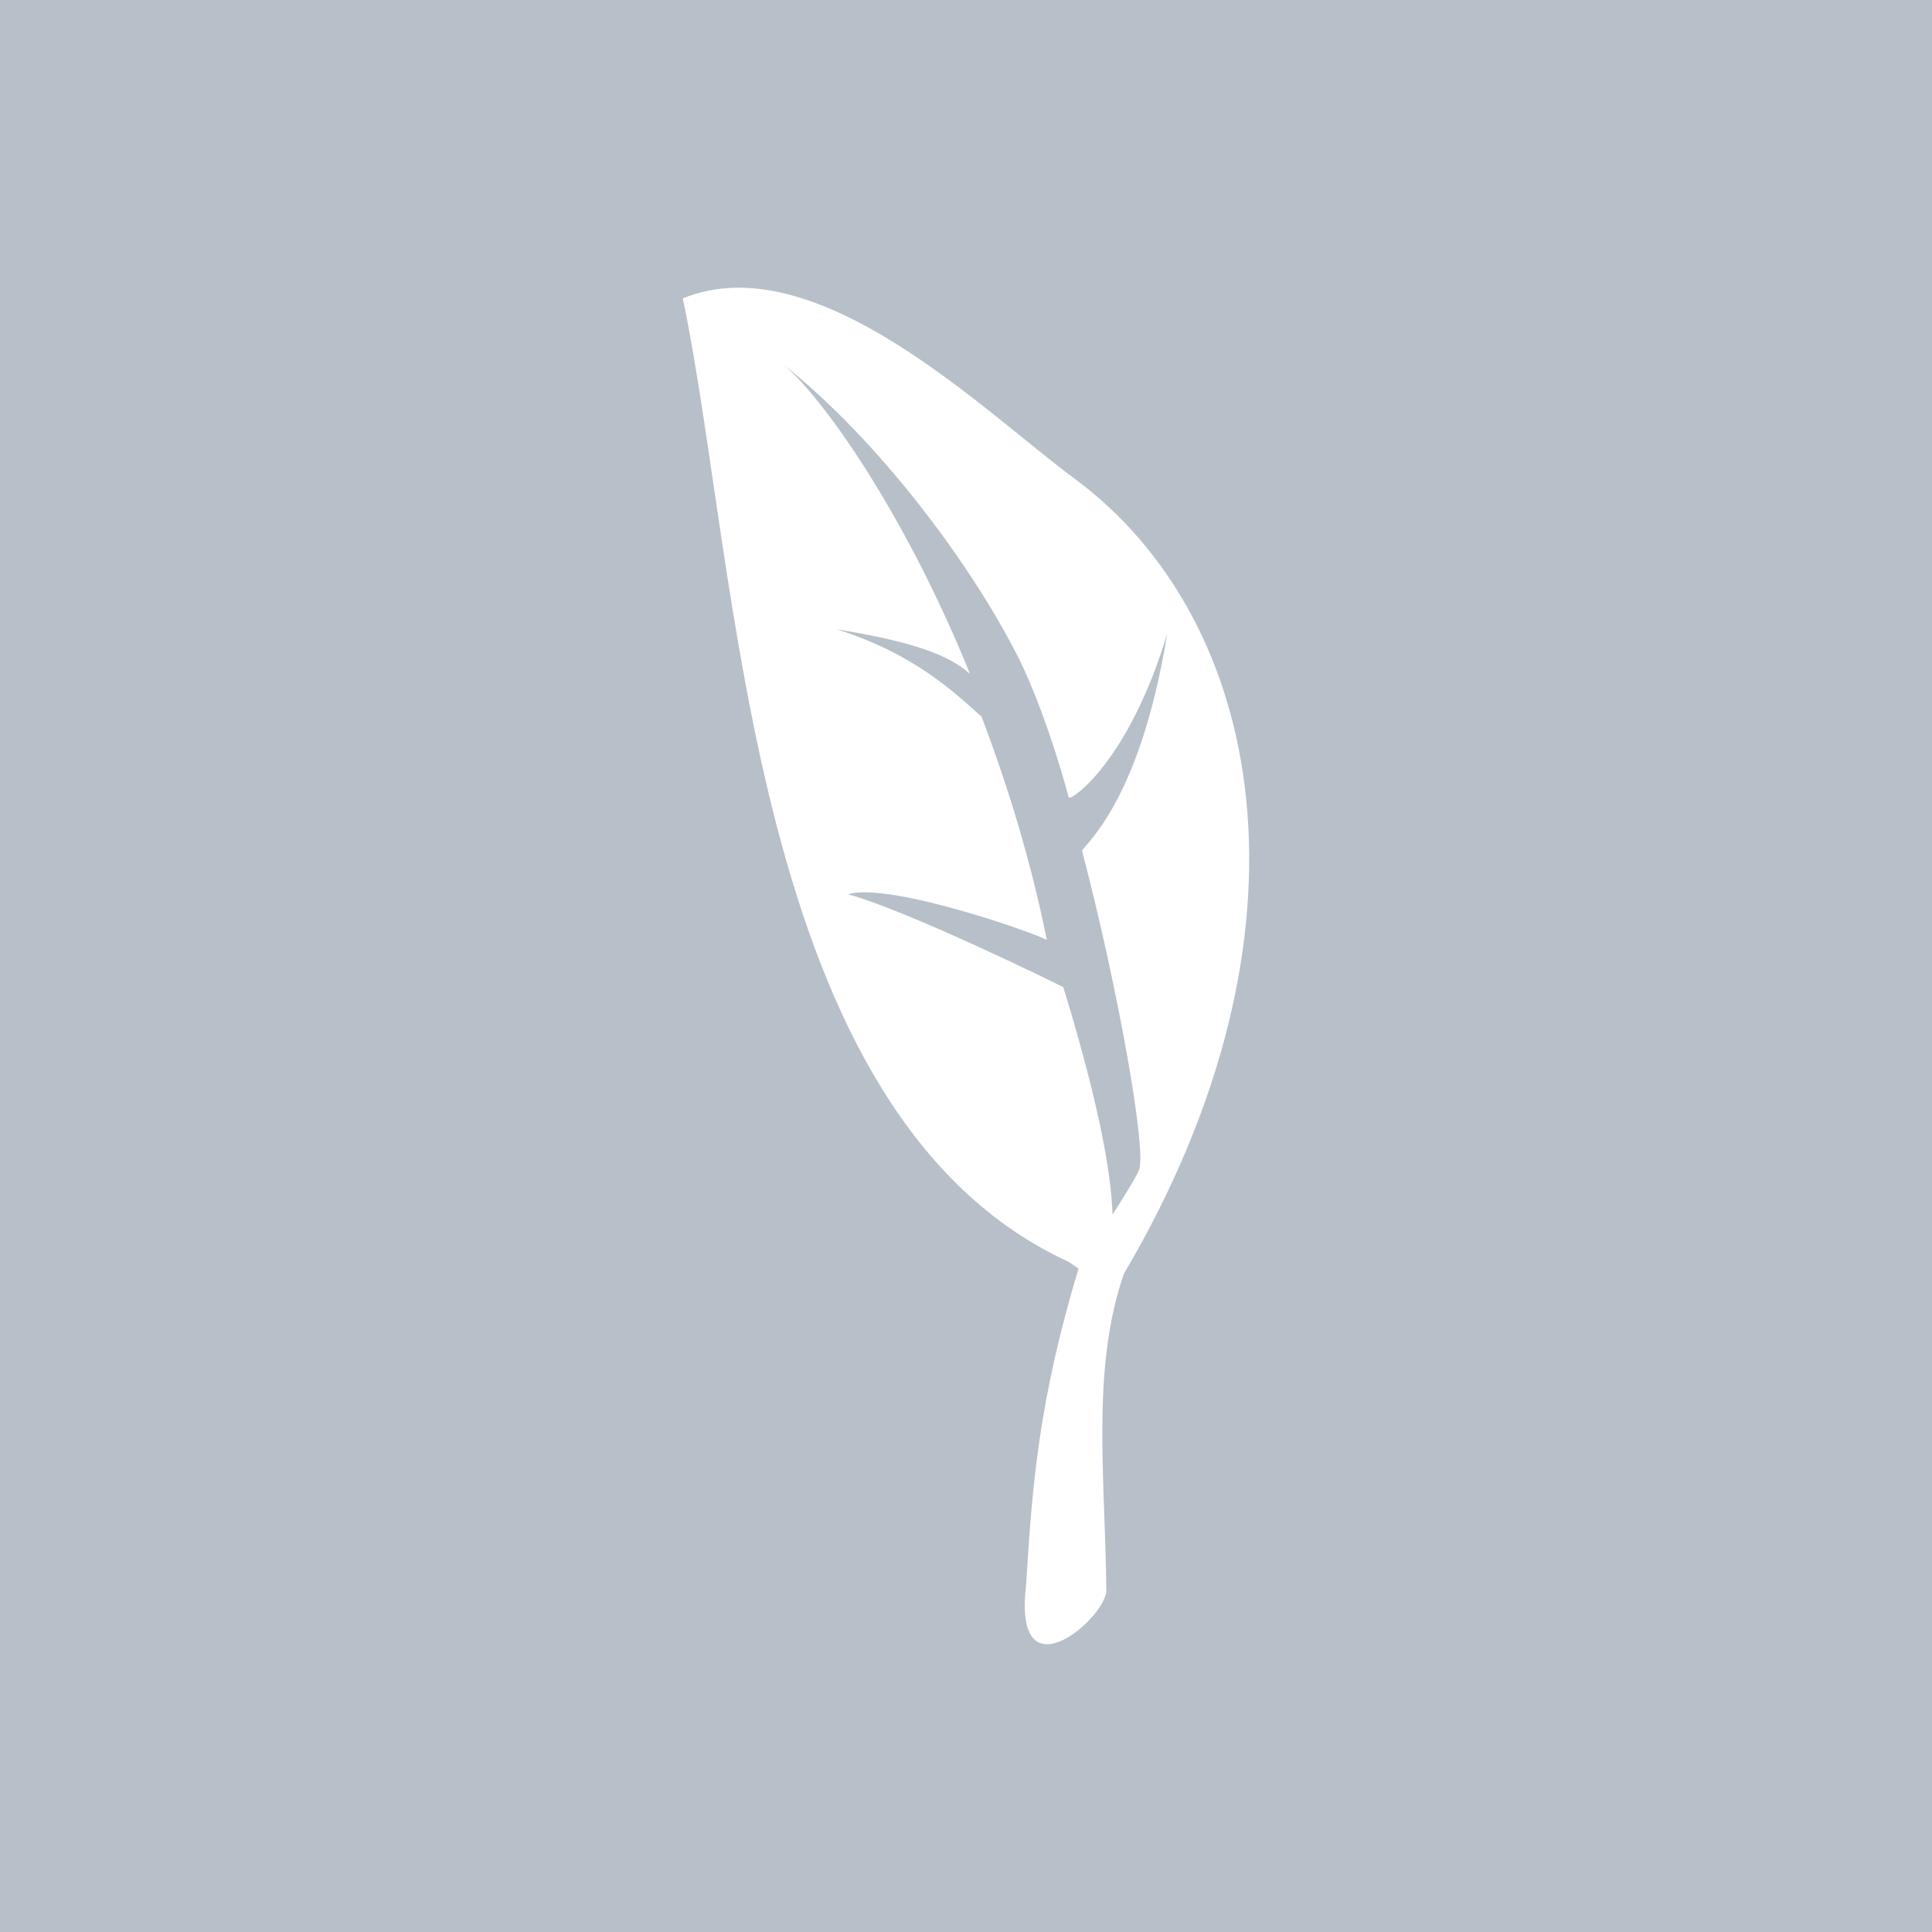 <?xml version="1.0" encoding="UTF-8" standalone="no"?>
<!-- Created with Inkscape (http://www.inkscape.org/) -->

<svg
   width="100%"
   height="100%"
   viewBox="0 0 100 100"
   id="svg8780"
   version="1.1"
   inkscape:version="1.3 (0e150ed6c4, 2023-07-21)"
   sodipodi:docname="Holocephali,Elasmobranchii,Sarcopterygii,Actinopterygii (copy).svg"
   xmlns:inkscape="http://www.inkscape.org/namespaces/inkscape"
   xmlns:sodipodi="http://sodipodi.sourceforge.net/DTD/sodipodi-0.dtd"
   xmlns="http://www.w3.org/2000/svg"
   xmlns:svg="http://www.w3.org/2000/svg"
   xmlns:rdf="http://www.w3.org/1999/02/22-rdf-syntax-ns#"
   xmlns:cc="http://creativecommons.org/ns#"
   xmlns:dc="http://purl.org/dc/elements/1.1/">
  <defs
     id="defs8782" />
  <sodipodi:namedview
     id="base"
     pagecolor="#ffffff"
     bordercolor="#666666"
     borderopacity="1.0"
     inkscape:pageopacity="0.0"
     inkscape:pageshadow="2"
     inkscape:zoom="2.8"
     inkscape:cx="-42.678571"
     inkscape:cy="46.25"
     inkscape:document-units="px"
     inkscape:current-layer="layer1"
     showgrid="false"
     fit-margin-top="0"
     fit-margin-left="0"
     fit-margin-right="0"
     fit-margin-bottom="0"
     inkscape:window-width="1499"
     inkscape:window-height="1243"
     inkscape:window-x="57"
     inkscape:window-y="89"
     inkscape:window-maximized="0"
     inkscape:showpageshadow="2"
     inkscape:pagecheckerboard="true"
     inkscape:deskcolor="#d1d1d1" />
  <g
     inkscape:label="Layer 1"
     inkscape:groupmode="layer"
     id="layer1"
     transform="translate(-327.143,-456.648)">
    <path
       id="rect1"
       style="fill:#b7c0c8;fill-opacity:1;stroke-width:2.039;stroke-linecap:round;stroke-linejoin:round"
       d="m 327.143,456.648 h 100 v 100 h -100 z" />
    <path
       style="display:inline;fill:#ffffff;fill-opacity:1;stroke:none"
       d="m 380.251,538.714 c 0.315,-5.14 0.651,-9.589 2.75,-16.513 -0.027,-0.011 2.852,-4.318 3.104,-5.006 0.384,-1.049 -1.066,-9.284 -2.952,-16.499 -0.054,-0.208 2.953,-2.276 4.404,-11.248 -2.005,6.669 -5.033,8.709 -5.097,8.472 -0.889,-3.264 -1.91,-5.879 -2.652,-7.33 -2.592,-5.068 -7.358,-11.304 -12.16,-15.109 1.996,1.622 6.292,7.628 9.704,16.051 -1.057,-0.946 -2.814,-1.647 -6.89,-2.309 4.065,1.294 6.097,3.293 7.485,4.517 1.378,3.627 2.578,7.555 3.378,11.563 -0.529,-0.338 -8.185,-3.021 -10.283,-2.367 3.089,0.843 10.949,4.698 11.138,4.809 2.417,7.863 3.519,14.217 1.508,14.85 -0.276,0.087 -1.191,-0.616 -1.204,-0.622 -16.591,-7.583 -17.029,-35.698 -19.998,-49.881 6.915,-2.82 15.639,5.911 20.251,9.312 9.922,7.318 13.002,23.509 2.579,41.172 -1.72,4.955 -0.953,10.74 -0.913,16.282 0.228,1.329 -4.85,5.872 -4.152,-0.146 z"
       id="path4622-7"
       inkscape:connector-curvature="0"
       sodipodi:nodetypes="ccsscsscccccccsscsccc"
       inkscape:export-filename="/home/tom/anymals_workspace/inkscape/TAXONFILTER/plants.png"
       inkscape:export-xdpi="32.556522"
       inkscape:export-ydpi="32.556522" />
  </g>
</svg>
